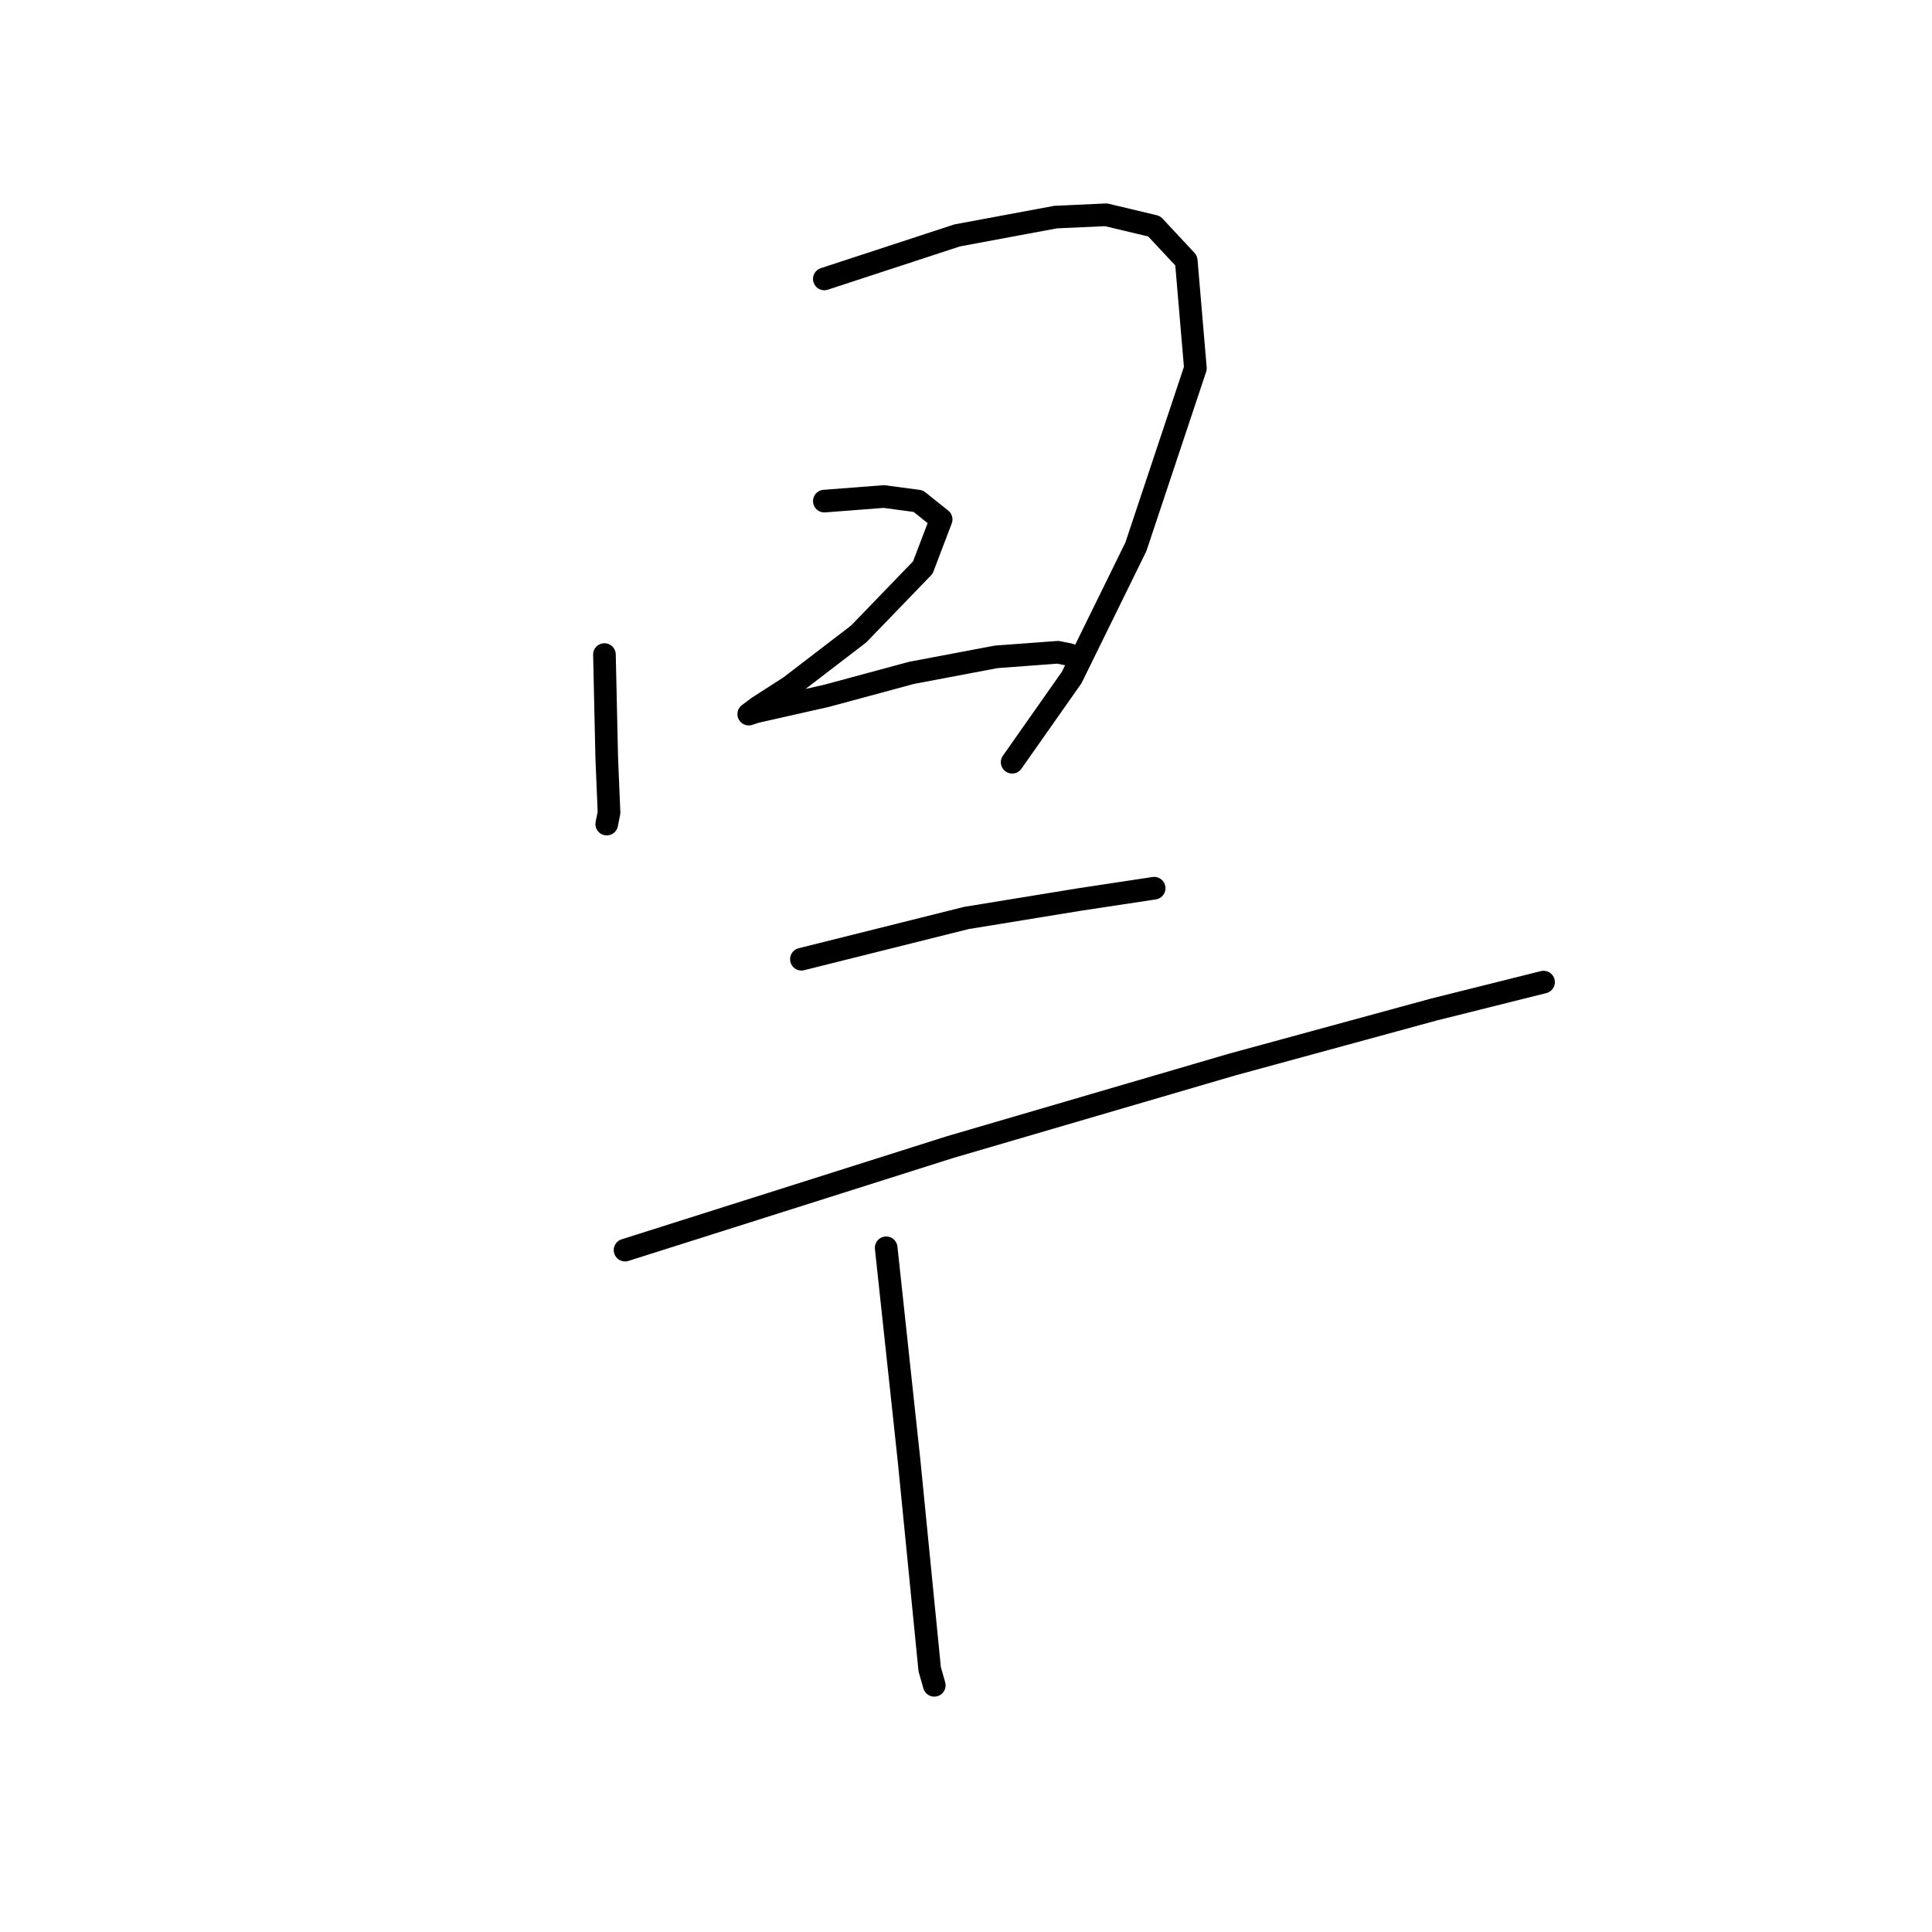 <?xml version="1.0" standalone="no"?>
    <svg width="256" height="256" xmlns="http://www.w3.org/2000/svg" version="1.1">
    <polyline stroke="black" stroke-width="3" stroke-linecap="round" fill="transparent" stroke-linejoin="round" points="80.092 86.734 80.395 100.392 80.699 107.676 80.395 109.193 80.395 109.193 " />
        <polyline stroke="black" stroke-width="3" stroke-linecap="round" fill="transparent" stroke-linejoin="round" points="109.228 36.959 126.832 31.192 139.883 28.764 146.56 28.461 152.933 29.978 157.182 34.531 158.396 48.796 150.505 72.469 142.007 89.769 134.116 100.999 134.116 100.999 " />
        <polyline stroke="black" stroke-width="3" stroke-linecap="round" fill="transparent" stroke-linejoin="round" points="109.228 66.399 117.12 65.792 121.672 66.399 124.707 68.827 122.279 75.201 113.781 84.002 104.676 90.983 100.427 93.715 99.213 94.625 100.123 94.322 109.532 92.197 120.762 89.162 131.991 87.037 140.186 86.43 141.704 86.734 141.704 86.734 " />
        <polyline stroke="black" stroke-width="3" stroke-linecap="round" fill="transparent" stroke-linejoin="round" points="106.193 127.1 128.046 121.637 142.918 119.209 152.933 117.692 152.933 117.692 " />
        <polyline stroke="black" stroke-width="3" stroke-linecap="round" fill="transparent" stroke-linejoin="round" points="82.823 165.646 125.921 151.988 163.253 141.062 189.961 133.777 204.529 130.135 204.529 130.135 " />
        <polyline stroke="black" stroke-width="3" stroke-linecap="round" fill="transparent" stroke-linejoin="round" points="117.423 165.342 120.458 193.568 123.19 221.187 123.797 223.312 123.797 223.312 " />
        </svg>